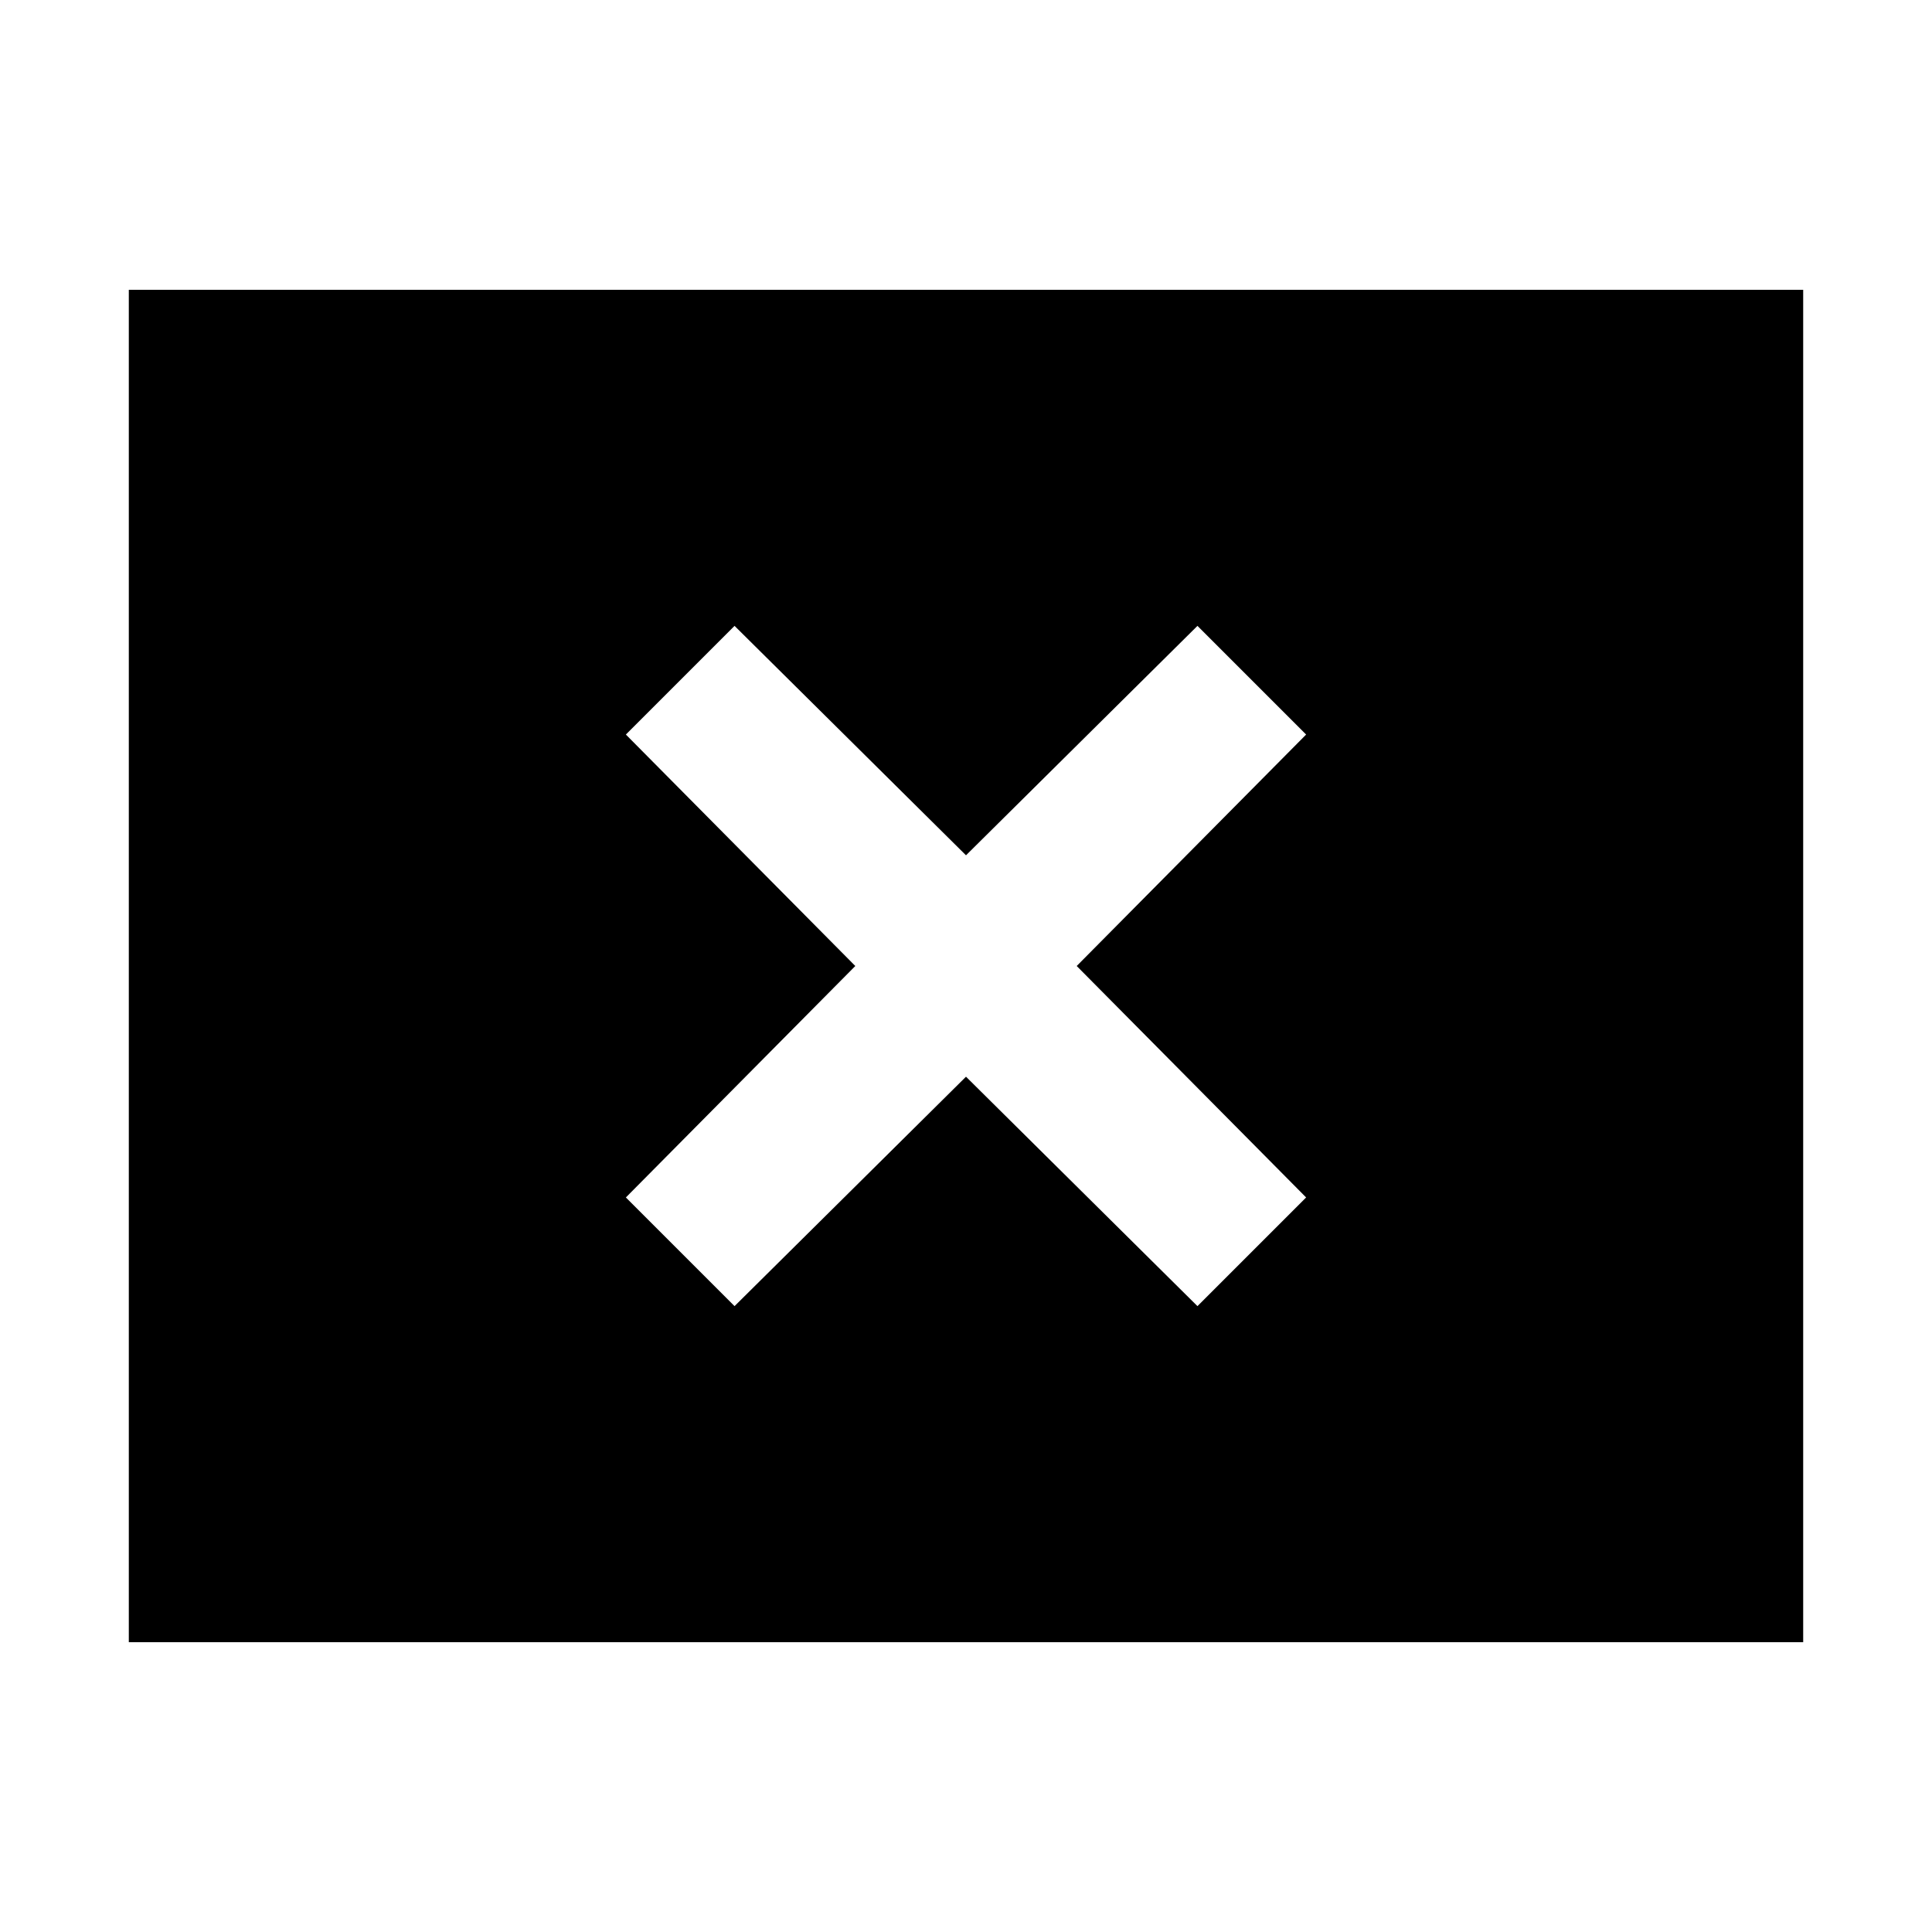<svg xmlns="http://www.w3.org/2000/svg" height="40" width="40"><path d="M15.208 27.042 20 22.292l4.792 4.75 2.25-2.25L22.292 20l4.75-4.792-2.25-2.25L20 17.708l-4.792-4.75-2.25 2.25L17.708 20l-4.75 4.792ZM2.667 34V6h34.666v28Z"/></svg>